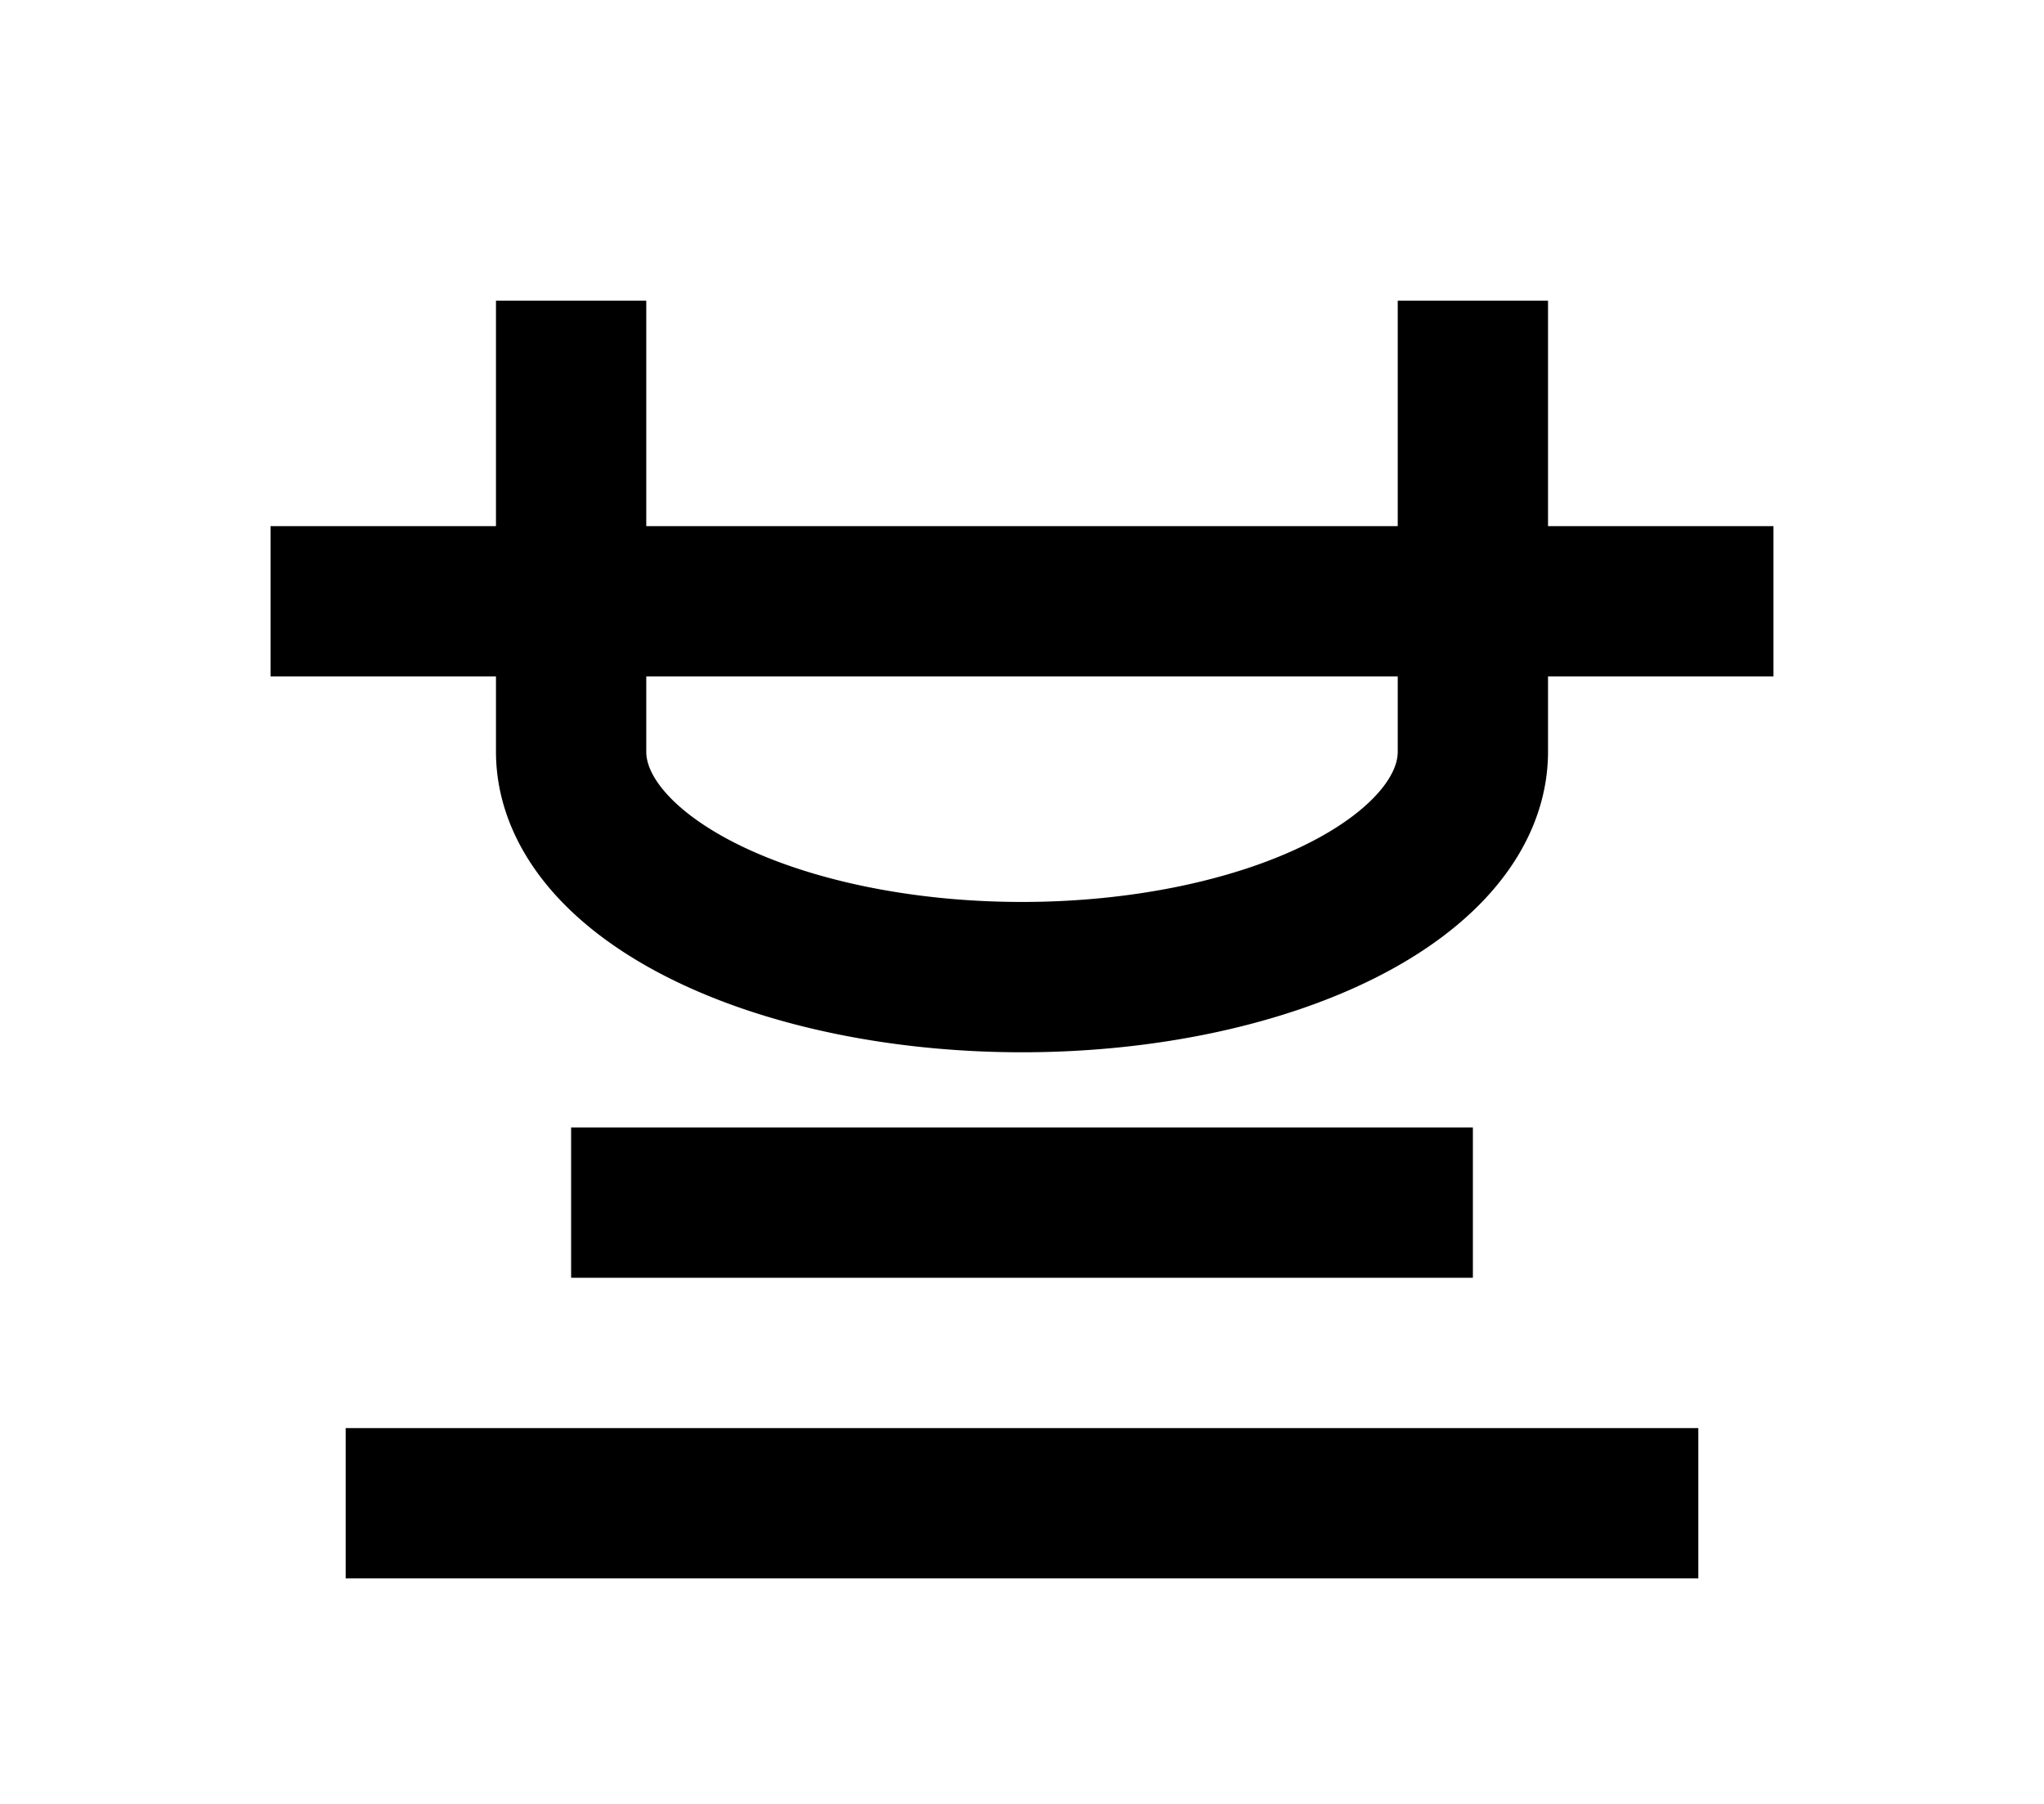 <?xml version="1.0" encoding="UTF-8"?>
<svg width="136mm" height="120mm" version="1.1" viewBox="0 0 136 120" xmlns="http://www.w3.org/2000/svg">
    <g stroke="#000" stroke-width="10" fill="none">
        <g id="glyph">
            <path d="m18 40h100"></path>
            <path d="m38 20 0 30a30 15 0 0 0 60 0l0-30"></path>
            <path d="m38 80h60"></path>
            <path d="m23 100h90"></path>
        </g>
    </g>
</svg>